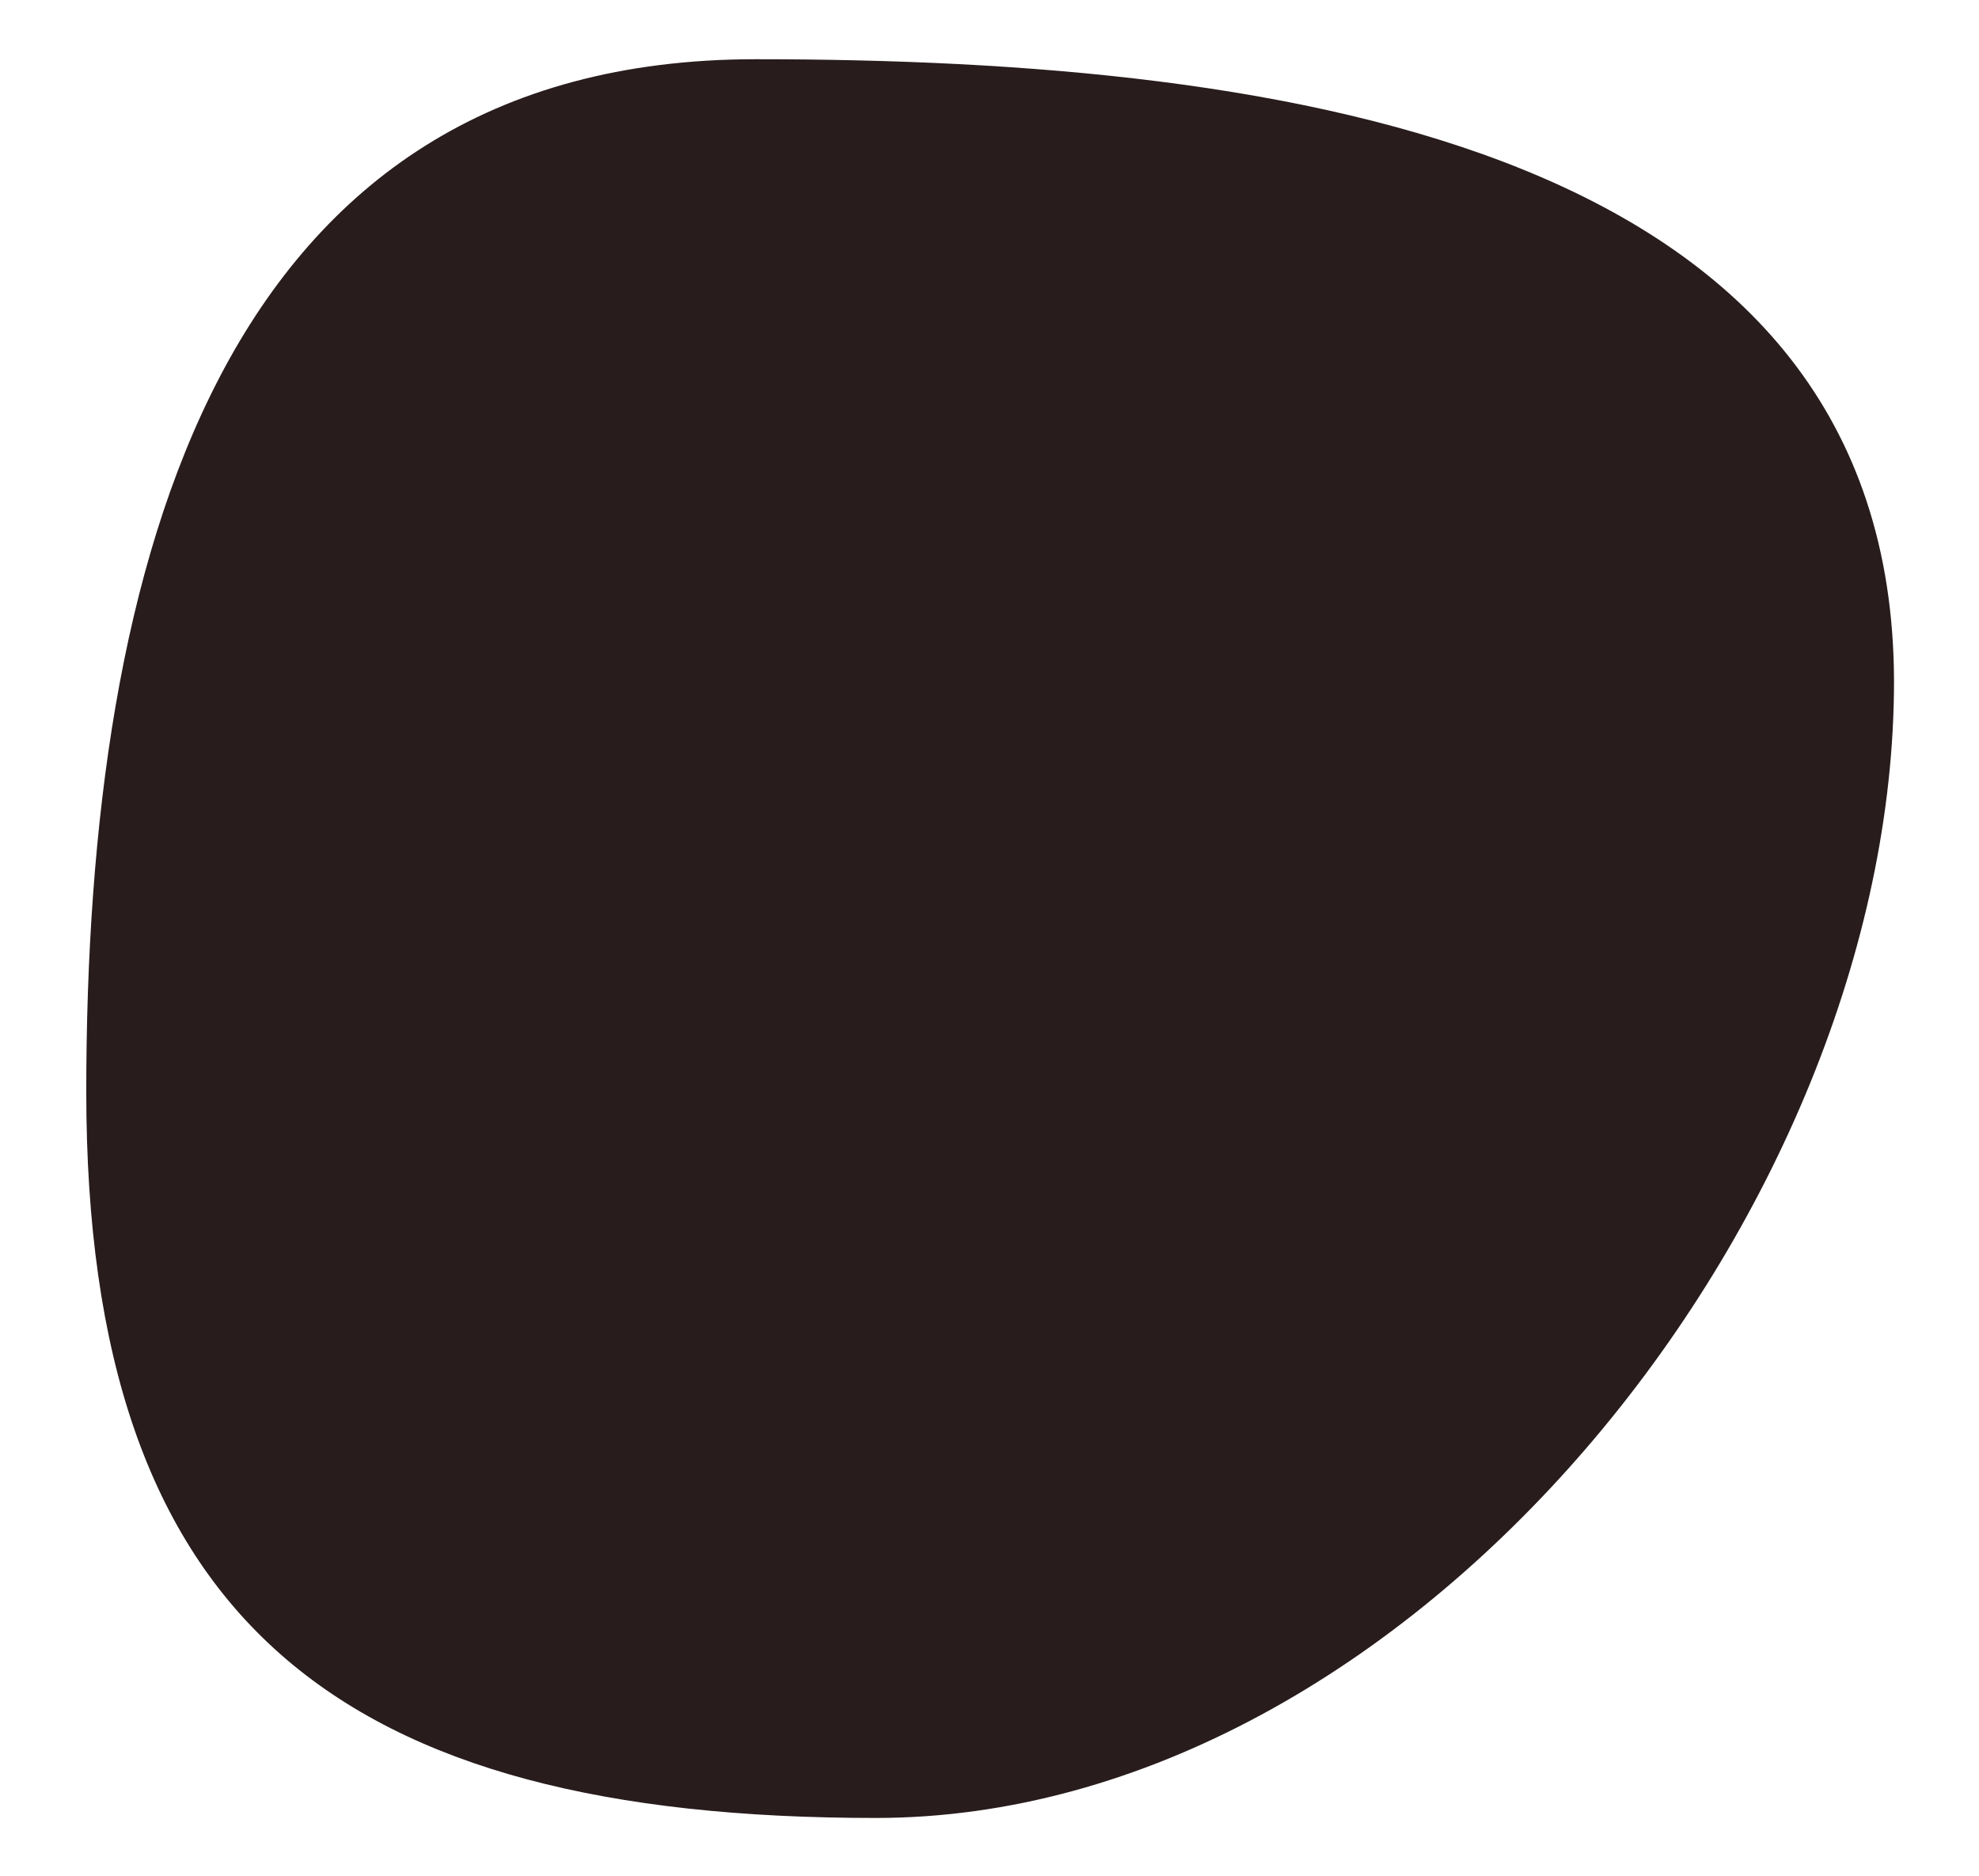 <?xml version="1.0" encoding="utf-8"?>
<!-- Generator: Adobe Illustrator 19.0.0, SVG Export Plug-In . SVG Version: 6.00 Build 0)  -->
<svg version="1.1" id="Layer_1" xmlns="http://www.w3.org/2000/svg" xmlns:xlink="http://www.w3.org/1999/xlink" x="0px" y="0px"
	 viewBox="0 0 153.7 145.7" style="enable-background:new 0 0 153.7 145.7;" xml:space="preserve">
<style type="text/css">
	.st0{fill:#281C1D;}
</style>
<path id="XMLID_51_" class="st0" d="M58.7,4.6c-41.6,0-52,38.9-52,80.2c0,41.3,19.8,56.4,61.3,56.4c41.6,0,79.1-47,79.1-88.3
	C147,11.5,100.2,4.6,58.7,4.6"/>
</svg>
